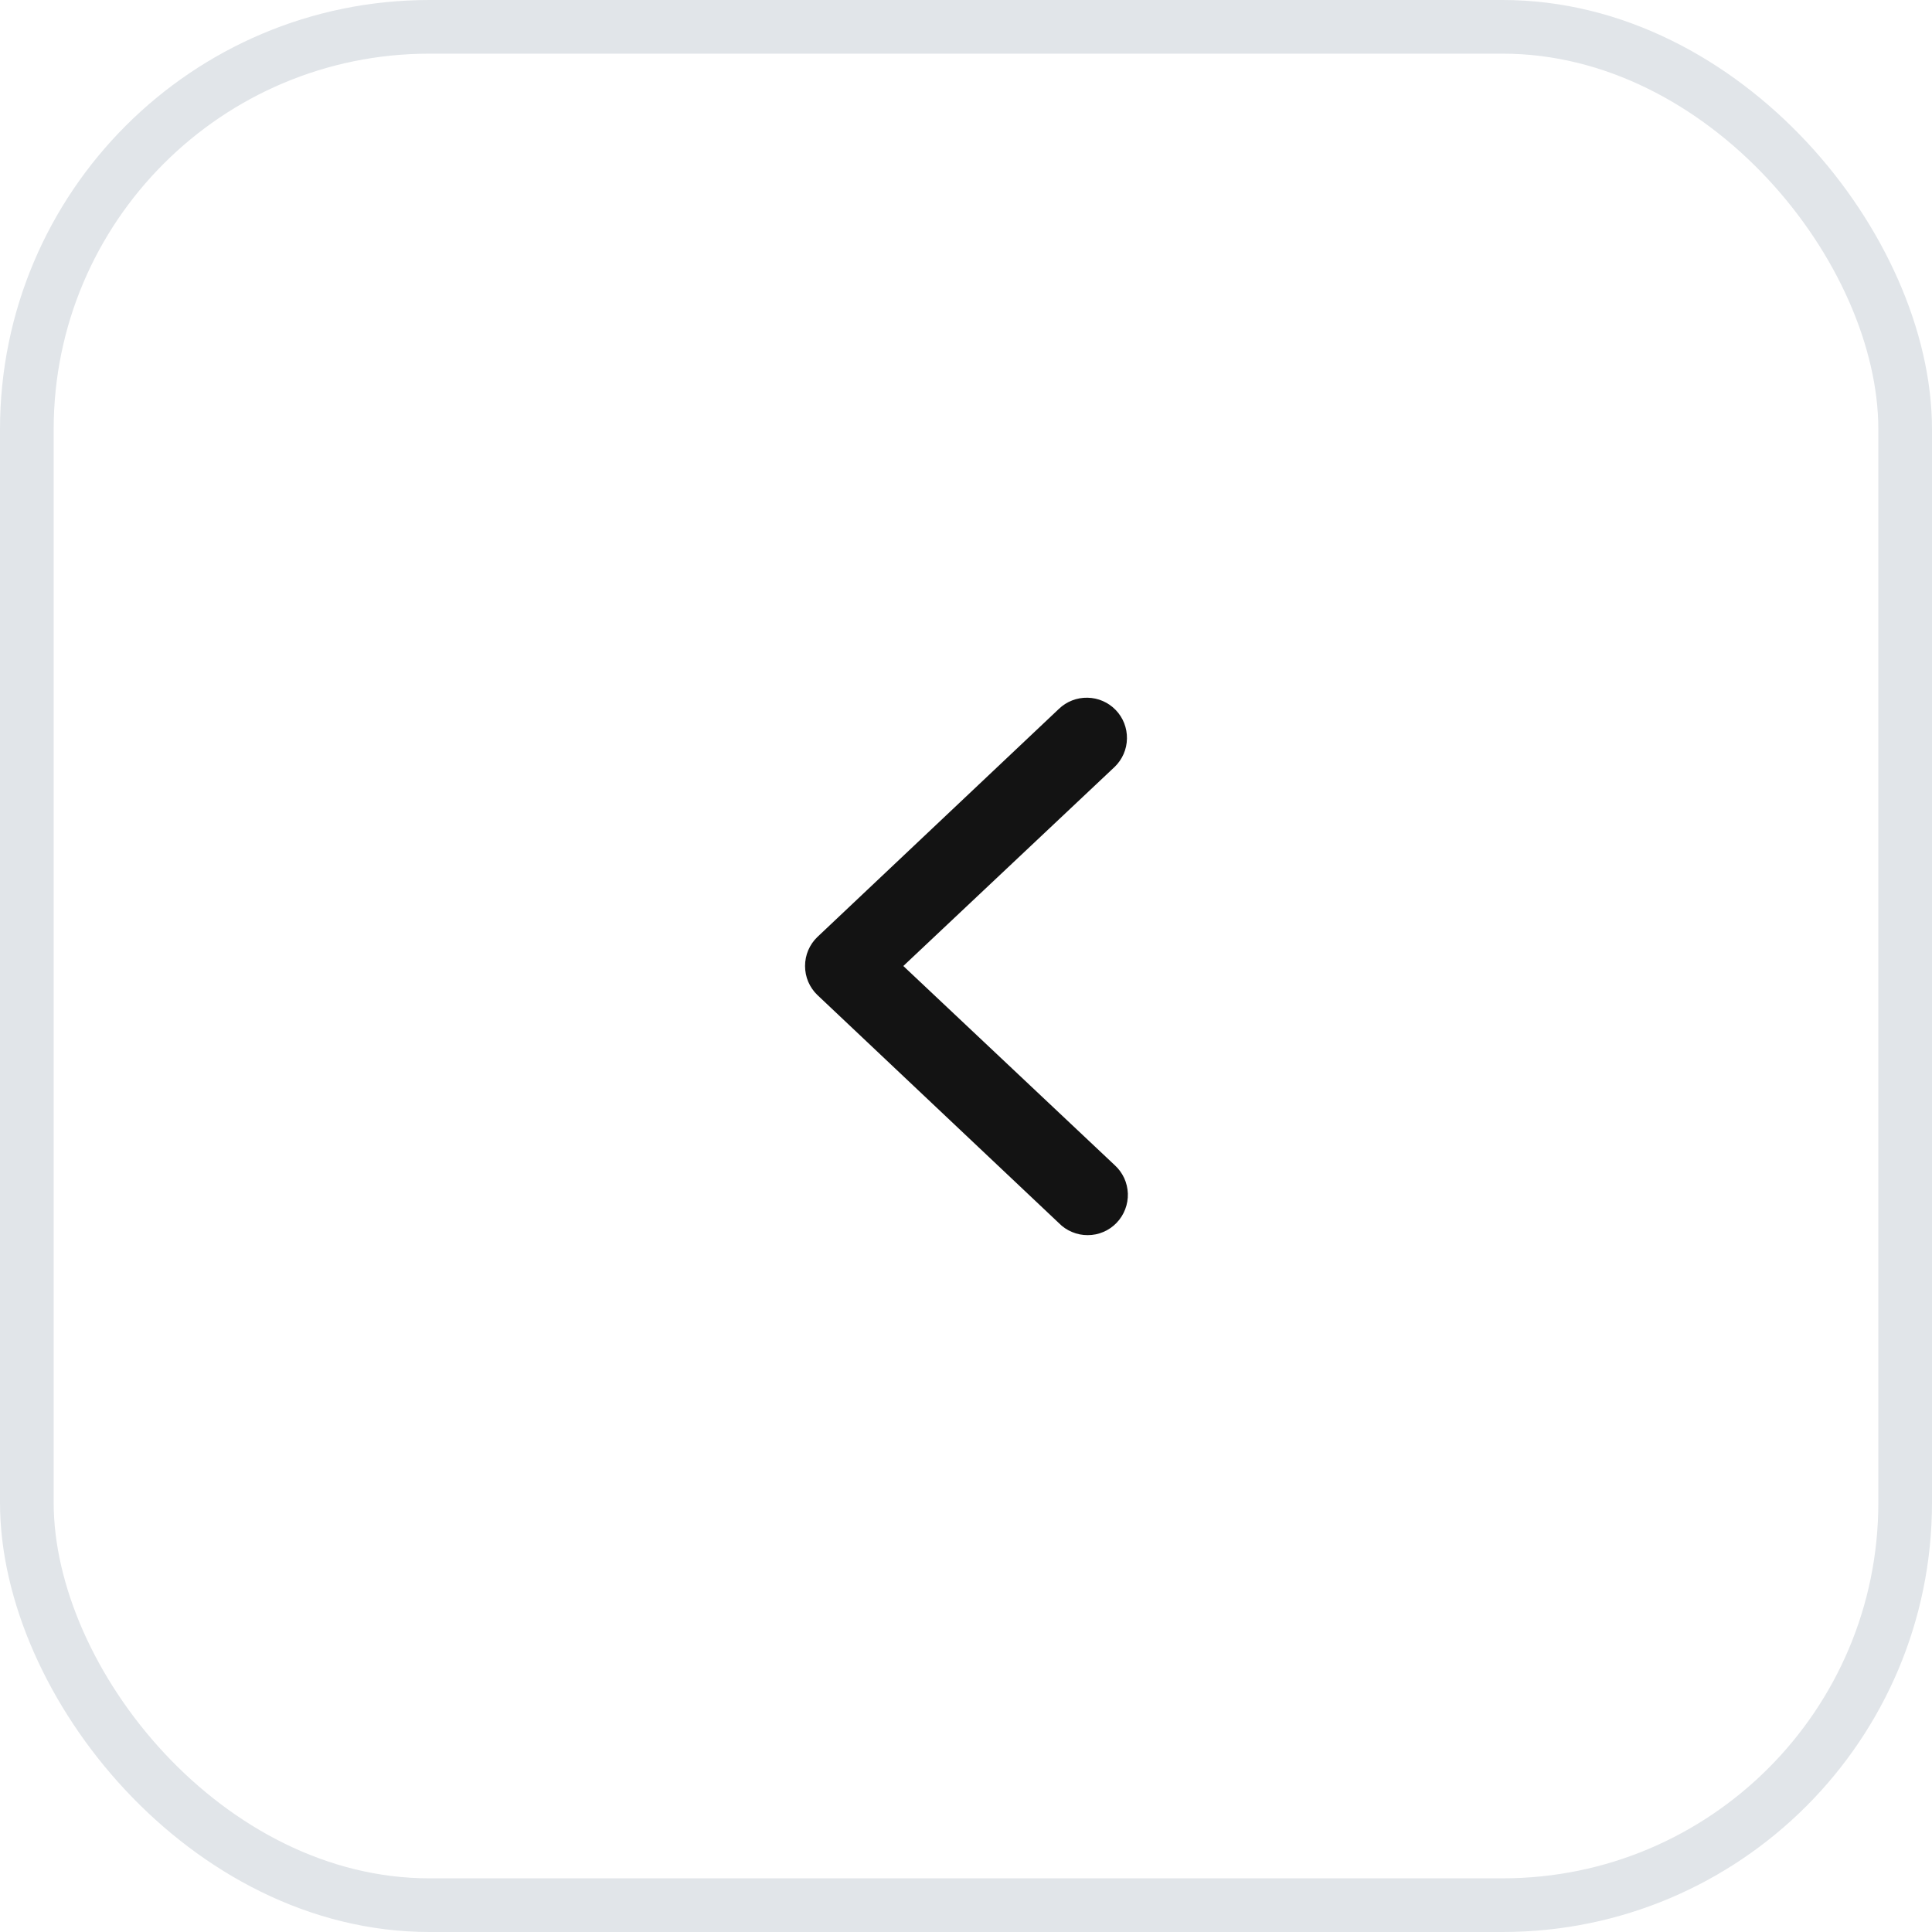 <svg width="36" height="36" viewBox="0 0 36 36" fill="none" xmlns="http://www.w3.org/2000/svg">
<g filter="url(#filter0_b_0_996)">
<rect width="36" height="36" rx="8" fill="white"/>
<path fill-rule="evenodd" clip-rule="evenodd" d="M20.79 13.23C20.928 13.373 21.003 13.565 20.999 13.764C20.996 13.963 20.913 14.152 20.77 14.29L16.832 18L20.77 21.71C20.844 21.777 20.904 21.859 20.947 21.95C20.989 22.041 21.012 22.14 21.016 22.24C21.019 22.34 21.002 22.441 20.966 22.534C20.93 22.628 20.876 22.713 20.806 22.786C20.737 22.858 20.653 22.916 20.561 22.955C20.469 22.995 20.369 23.015 20.269 23.015C20.169 23.016 20.069 22.996 19.977 22.957C19.884 22.919 19.8 22.862 19.73 22.79L15.23 18.54C15.157 18.47 15.1 18.386 15.06 18.293C15.021 18.201 15.001 18.101 15.001 18C15.001 17.899 15.021 17.799 15.06 17.707C15.1 17.614 15.157 17.53 15.23 17.46L19.73 13.21C19.873 13.072 20.065 12.997 20.264 13.001C20.463 13.004 20.652 13.087 20.79 13.23Z" fill="#131313"/>
<rect x="0.5" y="0.5" width="35" height="35" rx="7.5" stroke="#E1E5E9"/>
</g>
<defs>
<filter id="filter0_b_0_996" x="-4.444" y="-4.444" width="44.889" height="44.889" filterUnits="userSpaceOnUse" color-interpolation-filters="sRGB">
<feFlood flood-opacity="0" result="BackgroundImageFix"/>
<feGaussianBlur in="BackgroundImageFix" stdDeviation="2.222"/>
<feComposite in2="SourceAlpha" operator="in" result="effect1_backgroundBlur_0_996"/>
<feBlend mode="normal" in="SourceGraphic" in2="effect1_backgroundBlur_0_996" result="shape"/>
</filter>
</defs>
</svg>
